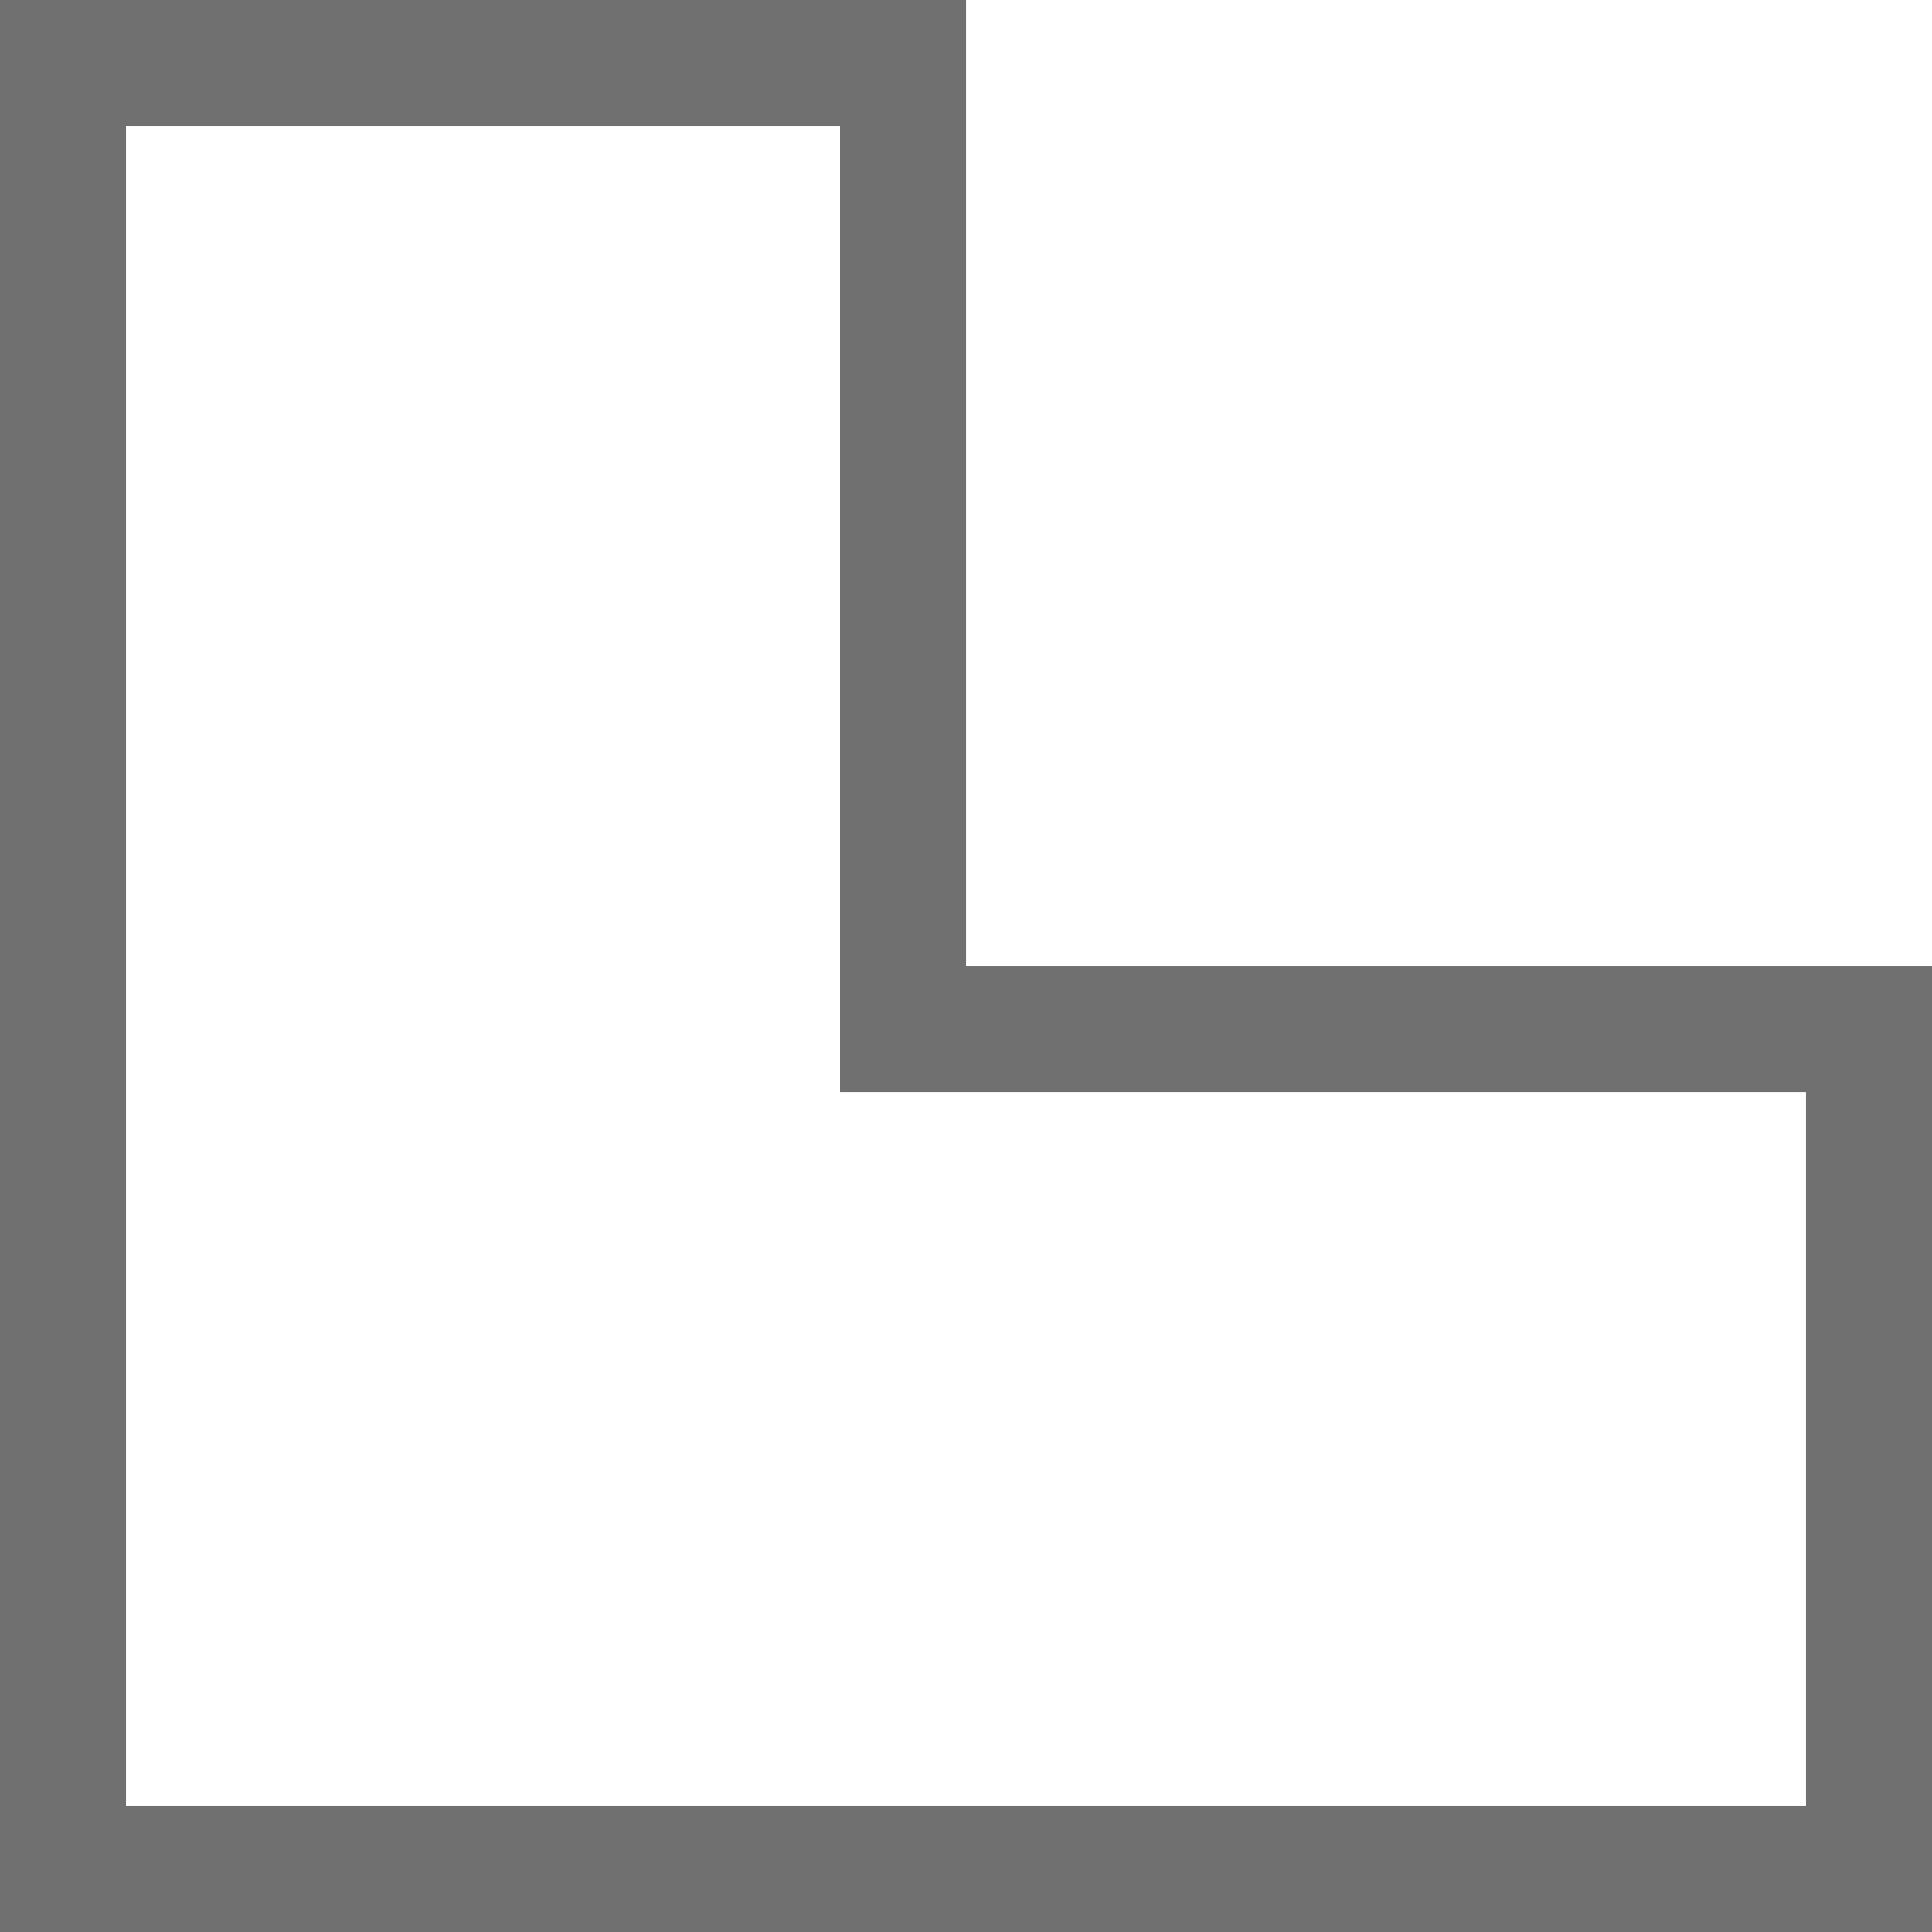 <svg xmlns="http://www.w3.org/2000/svg" viewBox="0 0 46 46">
  <defs>
    <style>
      .cls-1 {
        fill: none;
      }

      .cls-2, .cls-3 {
        stroke: none;
      }

      .cls-3 {
        fill: #707070;
      }
    </style>
  </defs>
  <g id="Union_1" data-name="Union 1" class="cls-1">
    <path class="cls-2" d="M0,46V0H23V23H46V46Z"/>
    <path class="cls-3" d="M 43 43 L 43 26.001 L 23.001 26.001 L 20.001 26.001 L 20.001 23.001 L 20.001 3 L 3 3 L 3 43 L 43 43 M 46 46 L -1.226806602971919e-06 46 L -1.226806602971919e-06 -1.226806602971919e-06 L 23.001 -1.226806602971919e-06 L 23.001 23.001 L 46 23.001 L 46 46 Z"/>
  </g>
</svg>
